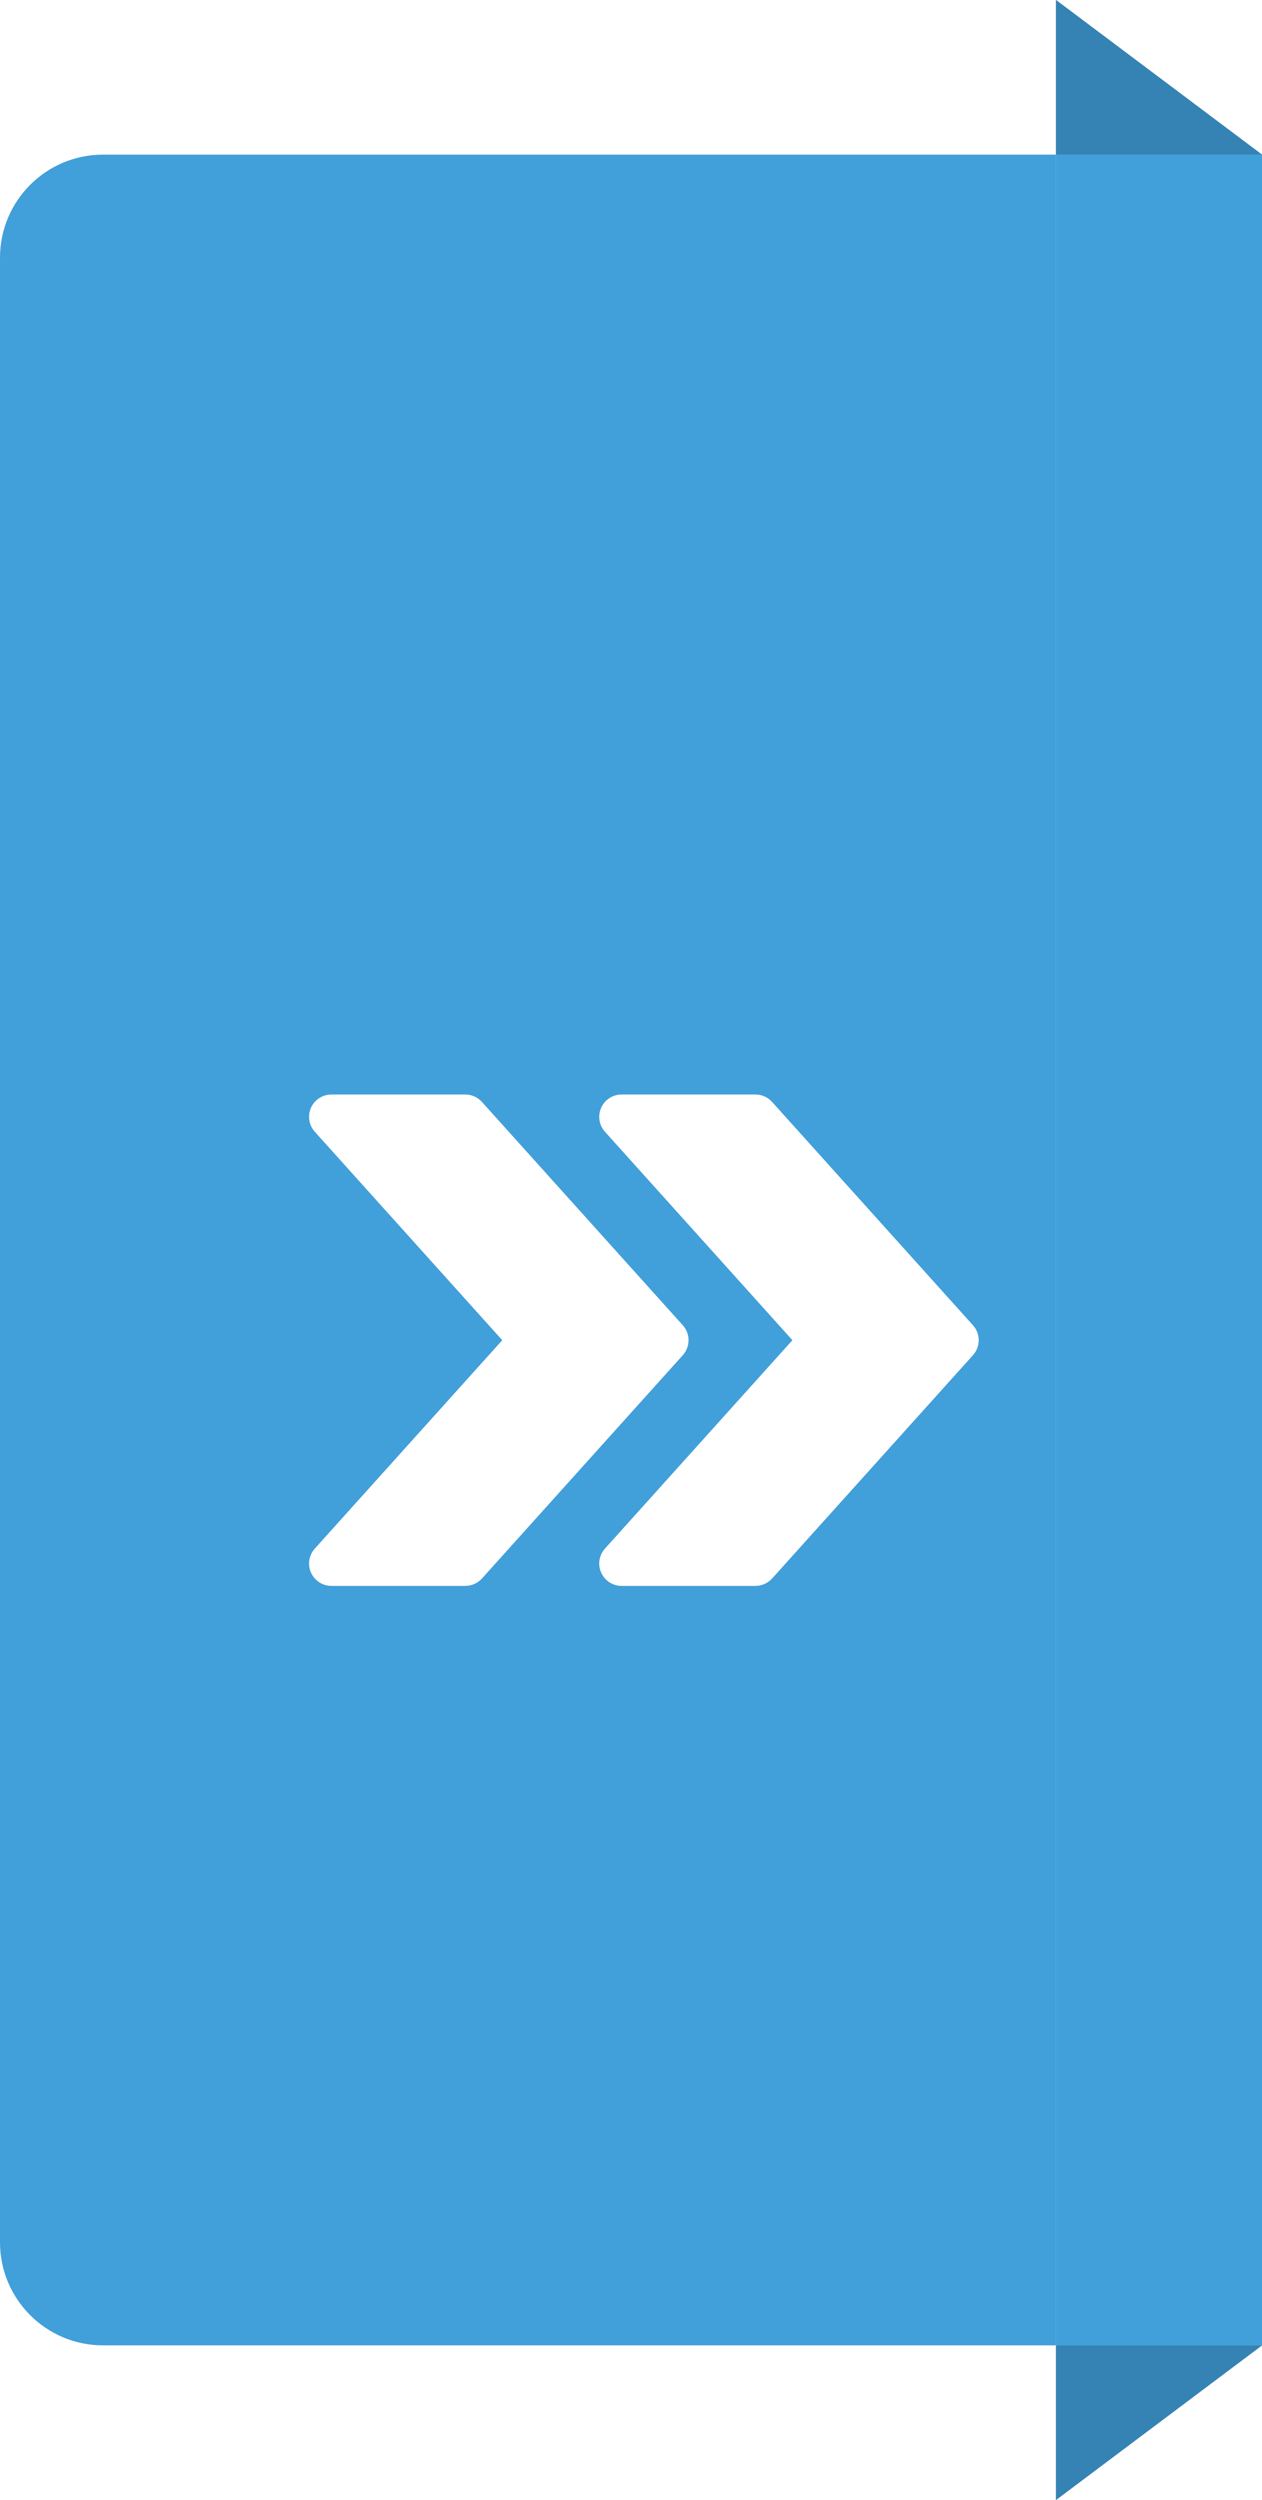 <svg width="49" height="97" viewBox="0 0 49 97" fill="none" xmlns="http://www.w3.org/2000/svg">
<rect x="41" y="6" width="8" height="85" fill="#419FDA"/>
<path d="M0 10C0 7.791 1.791 6 4 6H41V91H4C1.791 91 0 89.209 0 87V10Z" fill="#419FDA"/>
<g clip-path="url(#clip0)" filter="url(#filter0_d)">
<path d="M37.778 47.421L29.978 38.755C29.812 38.571 29.579 38.467 29.333 38.467H24.134C23.792 38.467 23.482 38.668 23.342 38.98C23.203 39.294 23.26 39.66 23.489 39.913L30.767 48L23.489 56.086C23.26 56.34 23.201 56.706 23.342 57.018C23.482 57.332 23.792 57.533 24.134 57.533H29.333C29.579 57.533 29.812 57.427 29.978 57.247L37.778 48.581C38.074 48.251 38.074 47.749 37.778 47.421Z" fill="white"/>
<path d="M26.512 47.421L18.712 38.755C18.546 38.571 18.313 38.467 18.067 38.467H12.868C12.526 38.467 12.216 38.668 12.075 38.98C11.937 39.294 11.994 39.66 12.223 39.913L19.501 48L12.223 56.086C11.994 56.34 11.935 56.706 12.075 57.018C12.216 57.332 12.526 57.533 12.868 57.533H18.067C18.313 57.533 18.546 57.427 18.712 57.247L26.512 48.581C26.808 48.251 26.808 47.749 26.512 47.421Z" fill="white"/>
</g>
<path d="M41 0L41 6L49 6L41 0Z" fill="#3583B5"/>
<path d="M41 0L41 6L49 6L41 0Z" fill="#3583B5"/>
<path d="M41 97L41 91L49 91L41 97Z" fill="#3583B5"/>
<path d="M41 97L41 91L49 91L41 97Z" fill="#3583B5"/>
<defs>
<filter id="filter0_d" x="8" y="35" width="34" height="34" filterUnits="userSpaceOnUse" color-interpolation-filters="sRGB">
<feFlood flood-opacity="0" result="BackgroundImageFix"/>
<feColorMatrix in="SourceAlpha" type="matrix" values="0 0 0 0 0 0 0 0 0 0 0 0 0 0 0 0 0 0 127 0"/>
<feOffset dy="4"/>
<feGaussianBlur stdDeviation="2"/>
<feColorMatrix type="matrix" values="0 0 0 0 0.417 0 0 0 0 0.417 0 0 0 0 0.417 0 0 0 0.39 0"/>
<feBlend mode="normal" in2="BackgroundImageFix" result="effect1_dropShadow"/>
<feBlend mode="normal" in="SourceGraphic" in2="effect1_dropShadow" result="shape"/>
</filter>
<clipPath id="clip0">
<rect width="26" height="26" fill="white" transform="translate(12 35)"/>
</clipPath>
</defs>
</svg>

